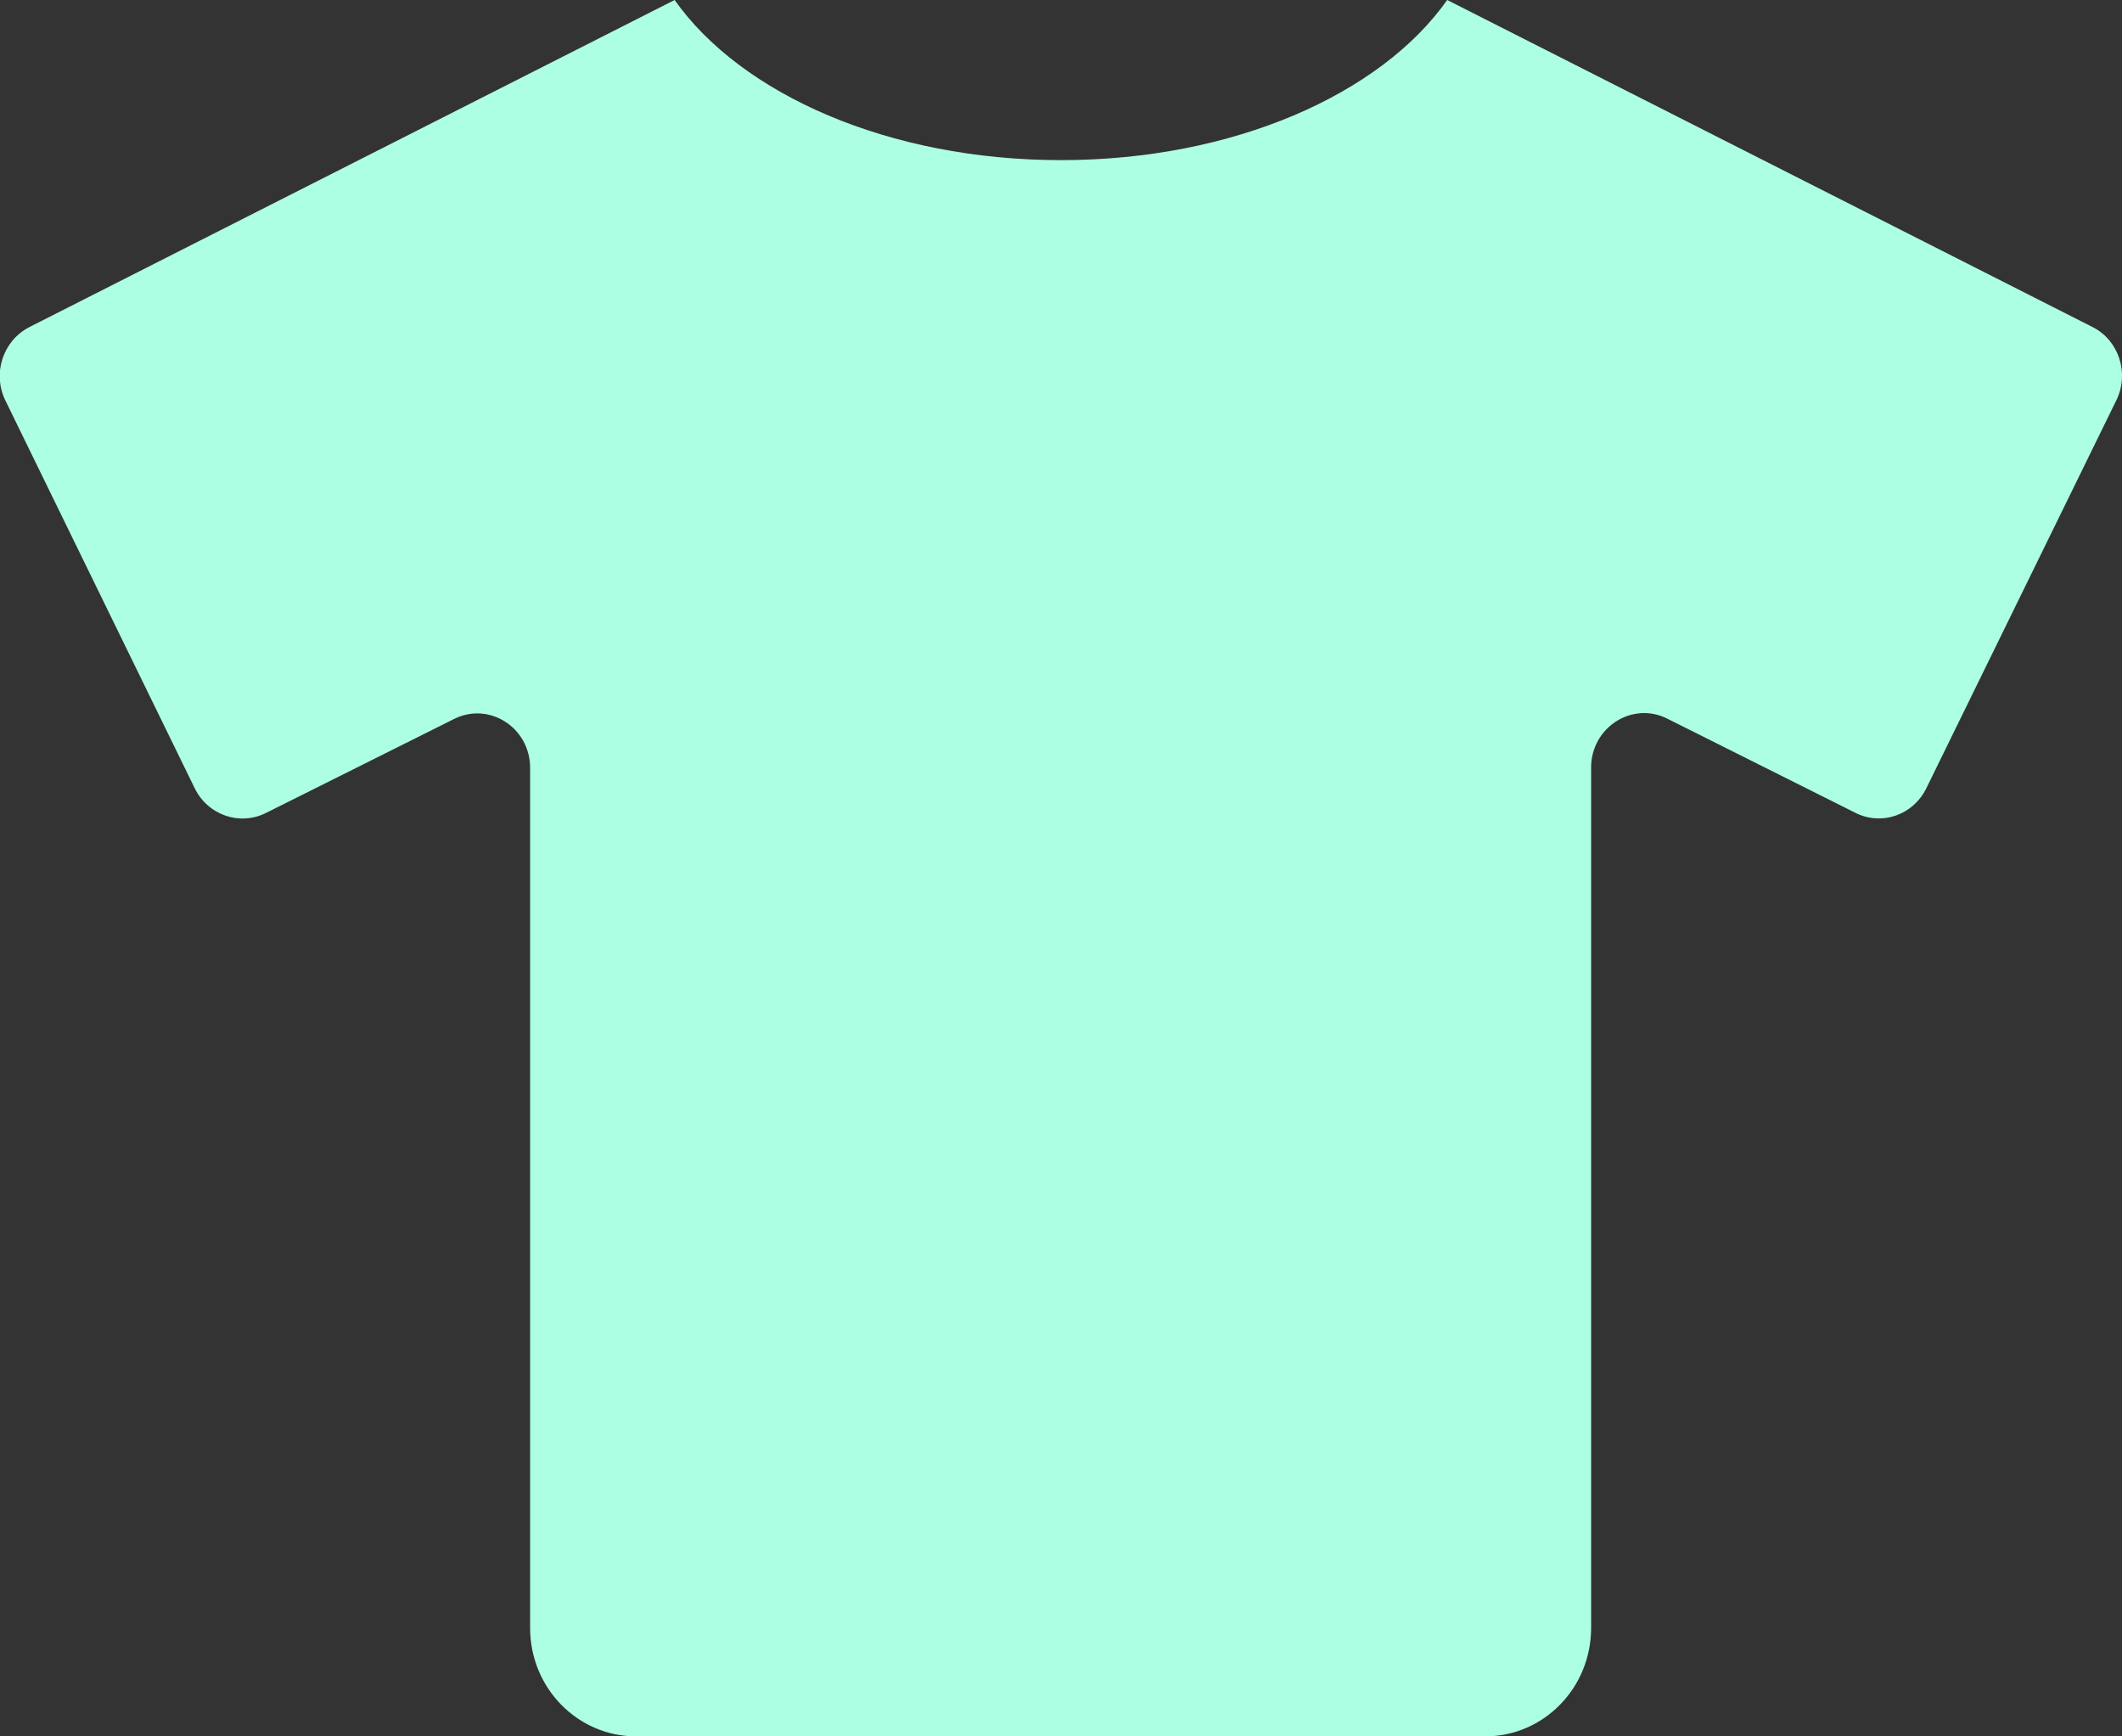 <svg width="11" height="9" viewBox="0 0 11 9" fill="none" xmlns="http://www.w3.org/2000/svg">
<rect x="0" y="0" width="11" height="9" fill="#333333" stroke="none"/>
<path d="M10.849 1.696L7.502 0C7.157 0.489 6.392 0.83 5.5 0.83C4.608 0.83 3.843 0.489 3.497 0L0.151 1.696C0.015 1.767 -0.04 1.935 0.027 2.074L1.01 4.087C1.079 4.226 1.244 4.282 1.38 4.213L2.353 3.727C2.535 3.635 2.748 3.771 2.748 3.98V8.438C2.748 8.749 2.994 9 3.298 9H7.698C8.002 9 8.248 8.749 8.248 8.438V3.978C8.248 3.771 8.461 3.633 8.643 3.725L9.616 4.212C9.752 4.282 9.917 4.226 9.986 4.085L10.971 2.074C11.039 1.935 10.984 1.765 10.849 1.696Z" fill="#ACFFE3"/>
</svg>
